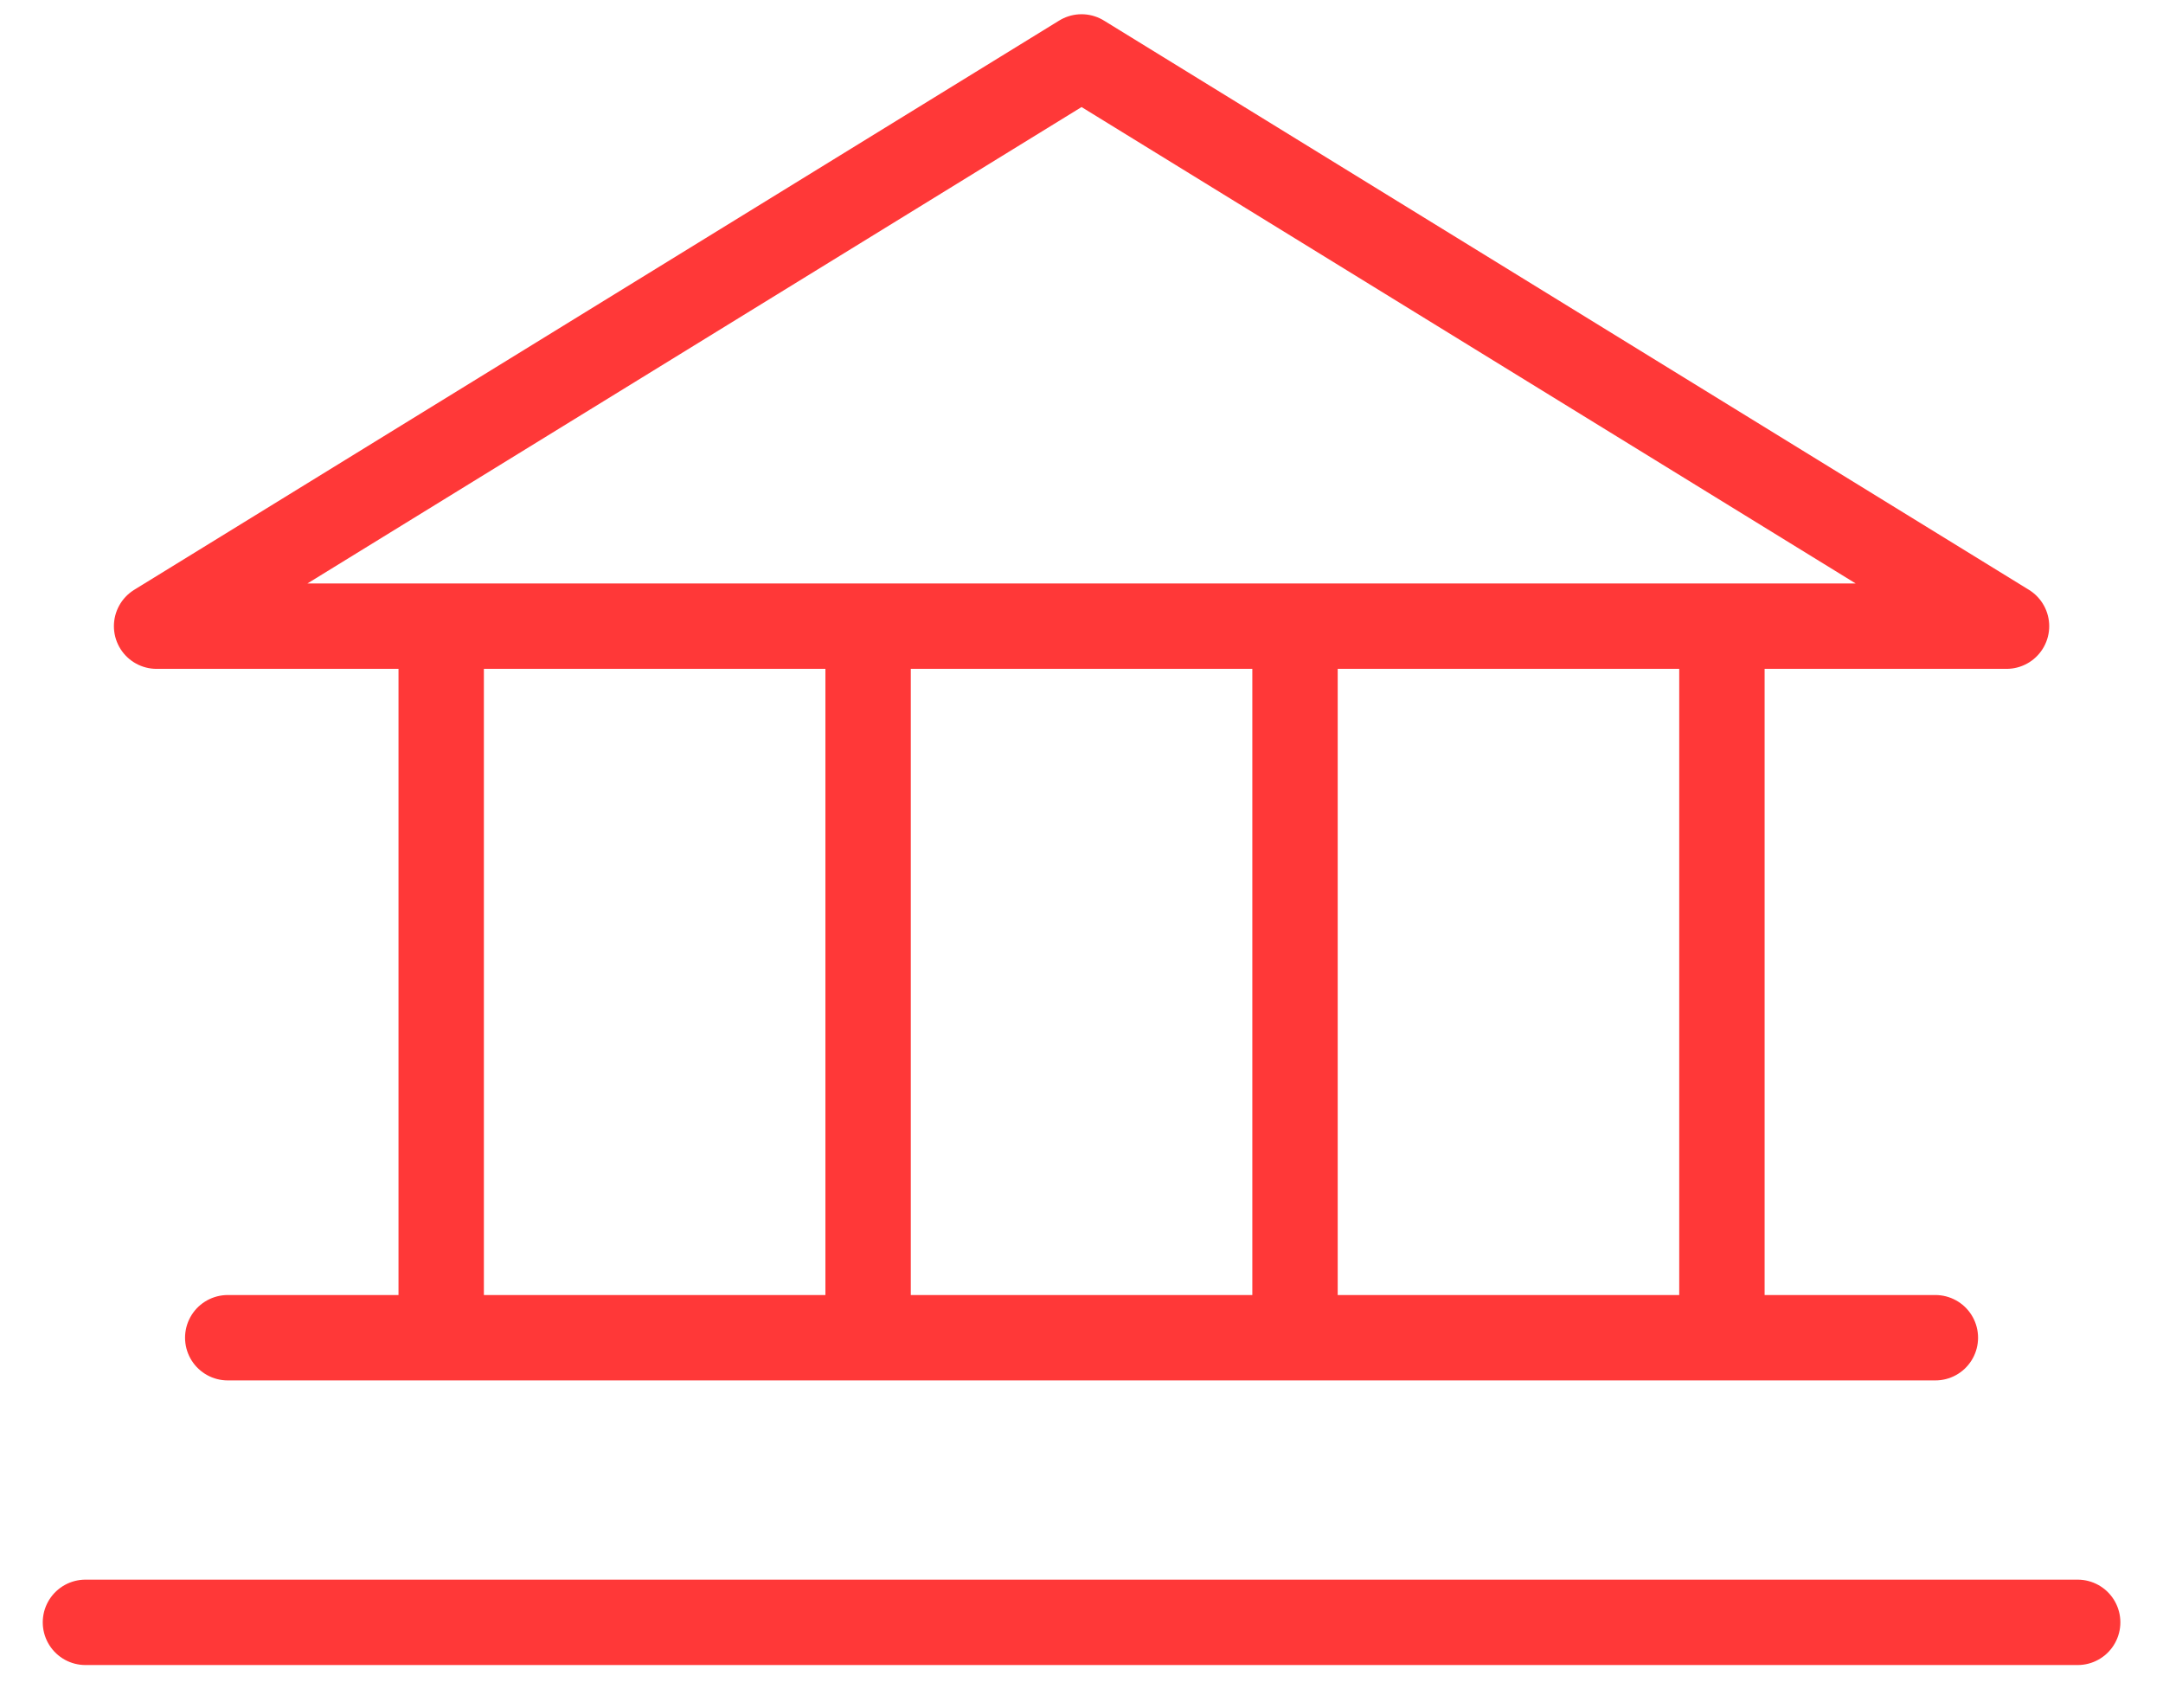 <svg width="38" height="30" viewBox="0 0 38 30" fill="none" xmlns="http://www.w3.org/2000/svg">
<path d="M1.501 28.5H36.501M4.001 23.5H34.001M30.251 11V23.5M22.751 11V23.5M15.251 11V23.5M7.751 11V23.5M2.751 11H35.251L19.001 1L2.751 11Z" stroke="#FF3838" stroke-width="1.5" stroke-linecap="round" stroke-linejoin="round"/>
</svg>
